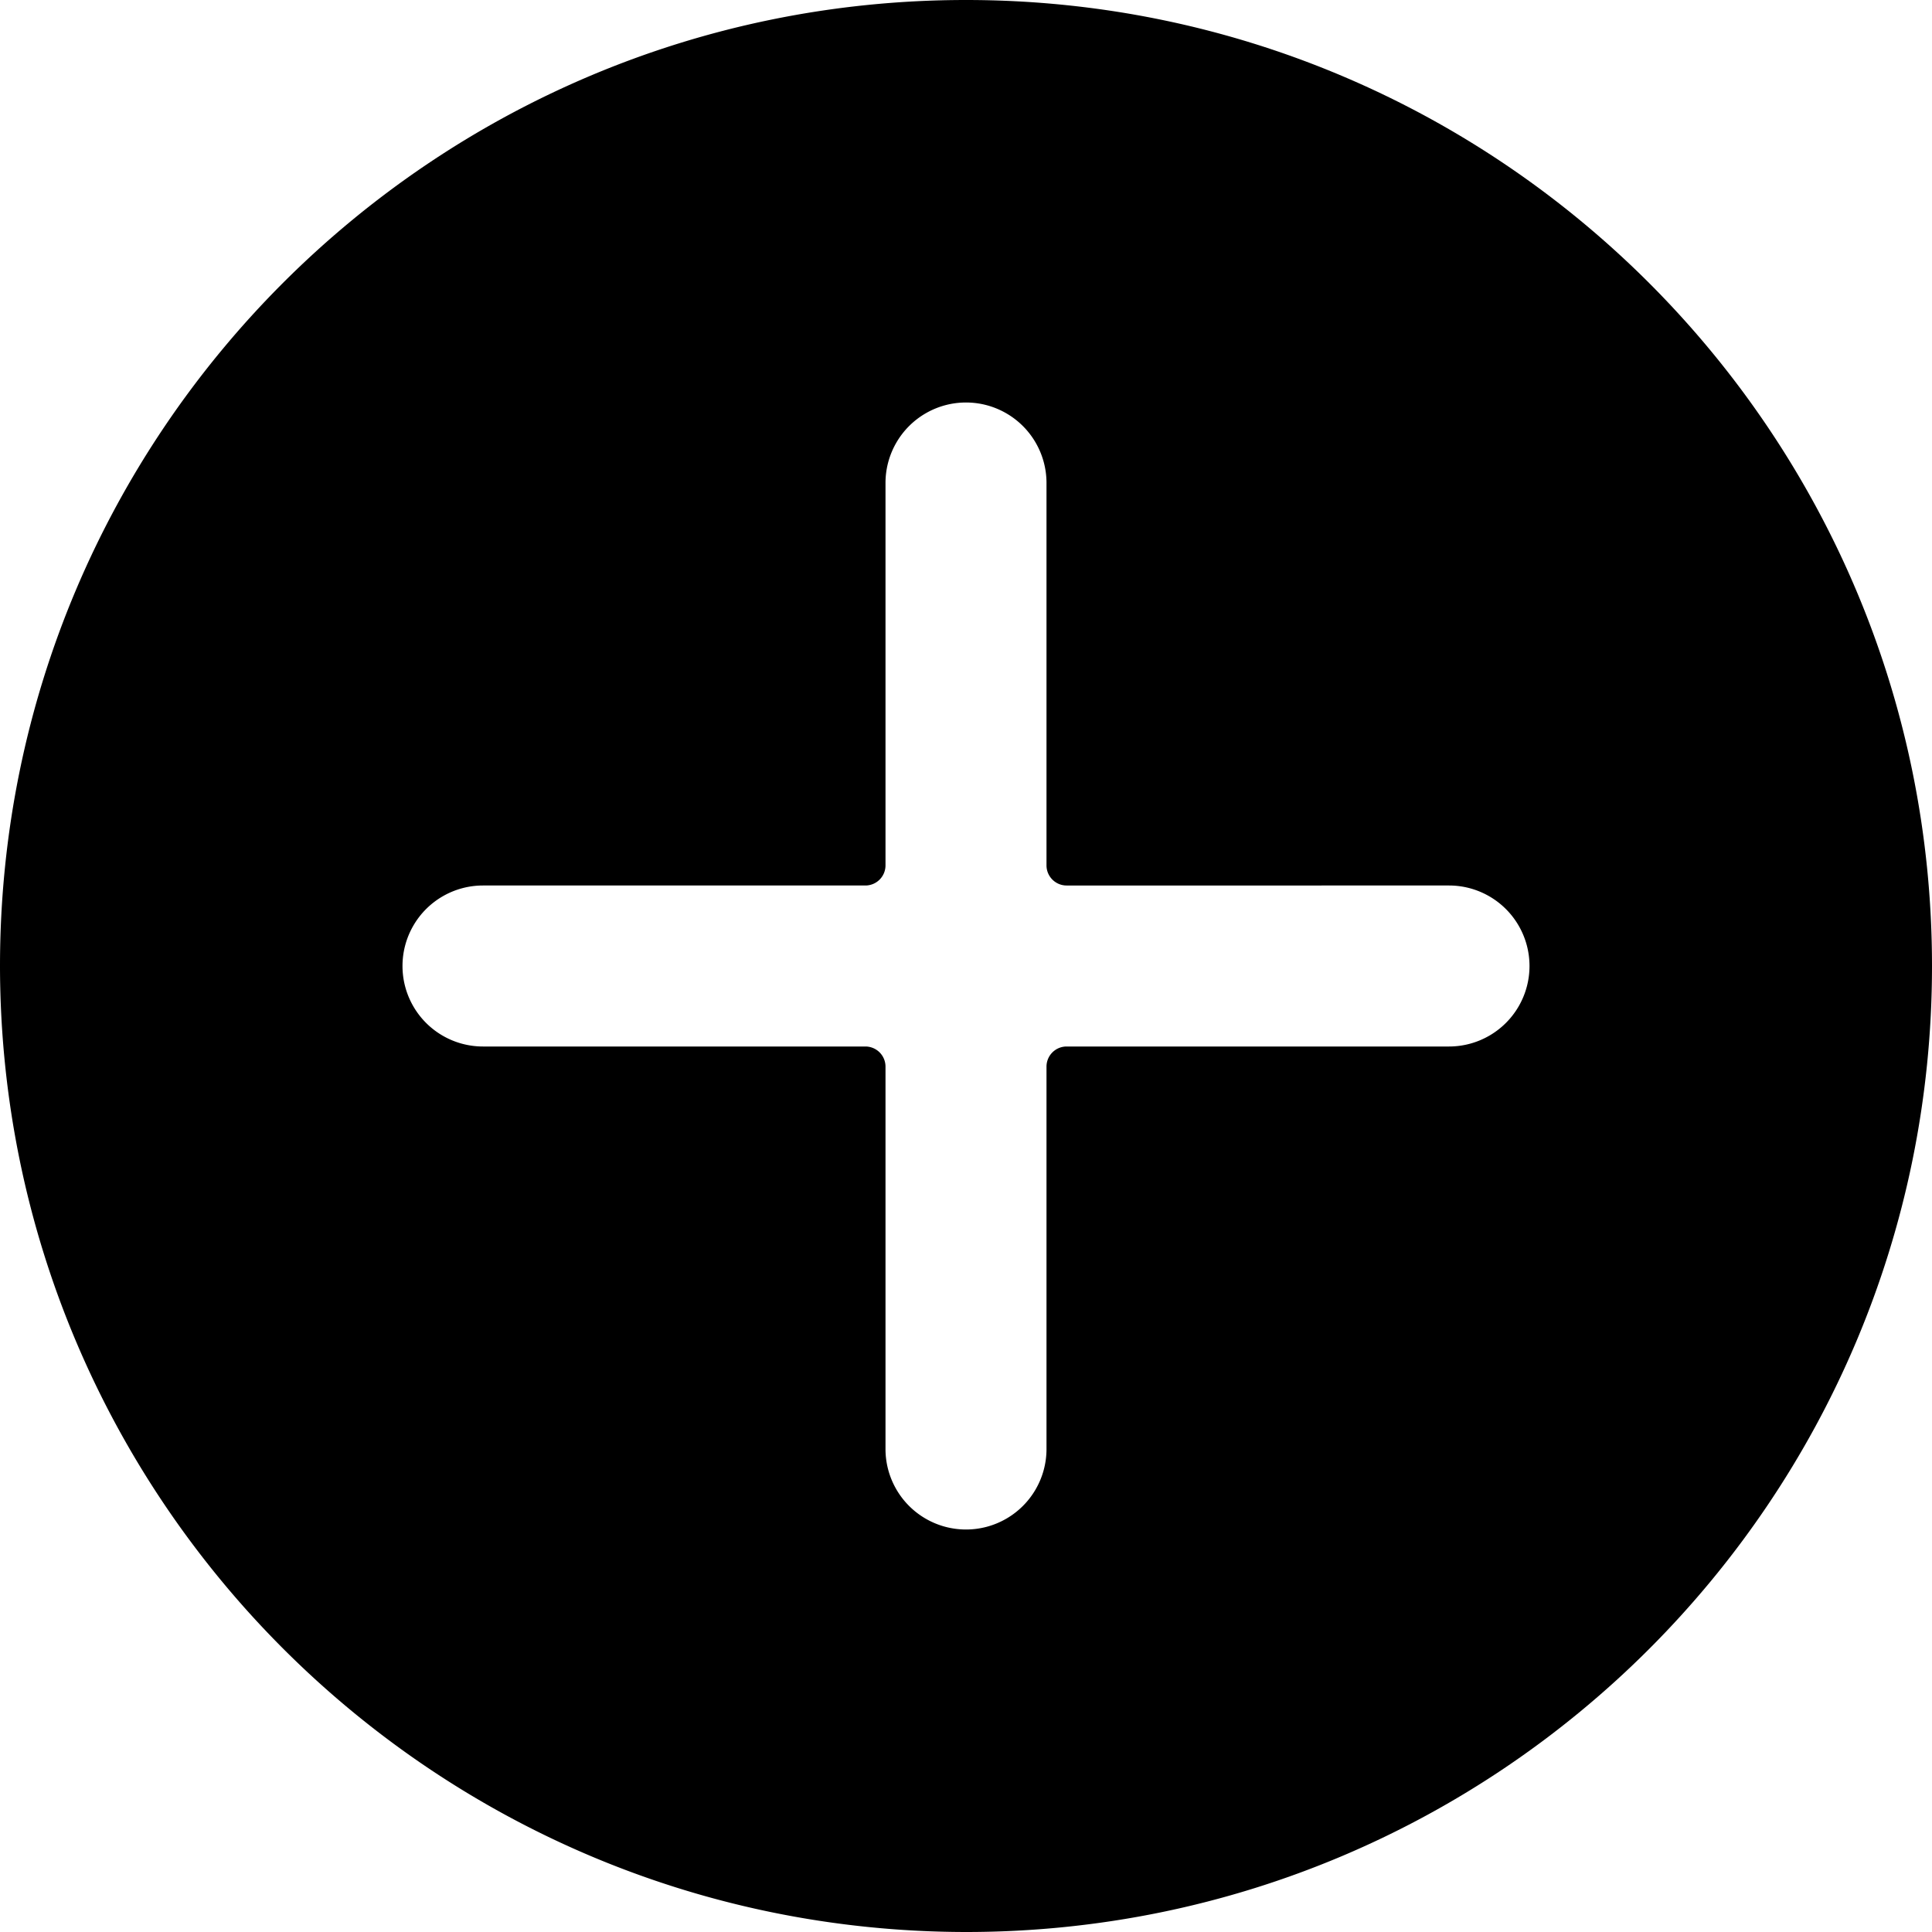 <svg xmlns="http://www.w3.org/2000/svg" class="cel-icon cel-icon-stroke-width" viewBox="0 0 24 24"><path d="M12 24c6.627 0 12-5.373 12-12S18.627 0 12 0 0 5.373 0 12c.007 6.624 5.376 11.993 12 12zM6 11h4.75a.25.25 0 00.25-.25V6a1 1 0 012 0v4.75c0 .138.112.25.25.25H18a1 1 0 010 2h-4.75a.25.25 0 00-.25.25V18a1 1 0 01-2 0v-4.75a.25.25 0 00-.25-.25H6a1 1 0 010-2z"/></svg>